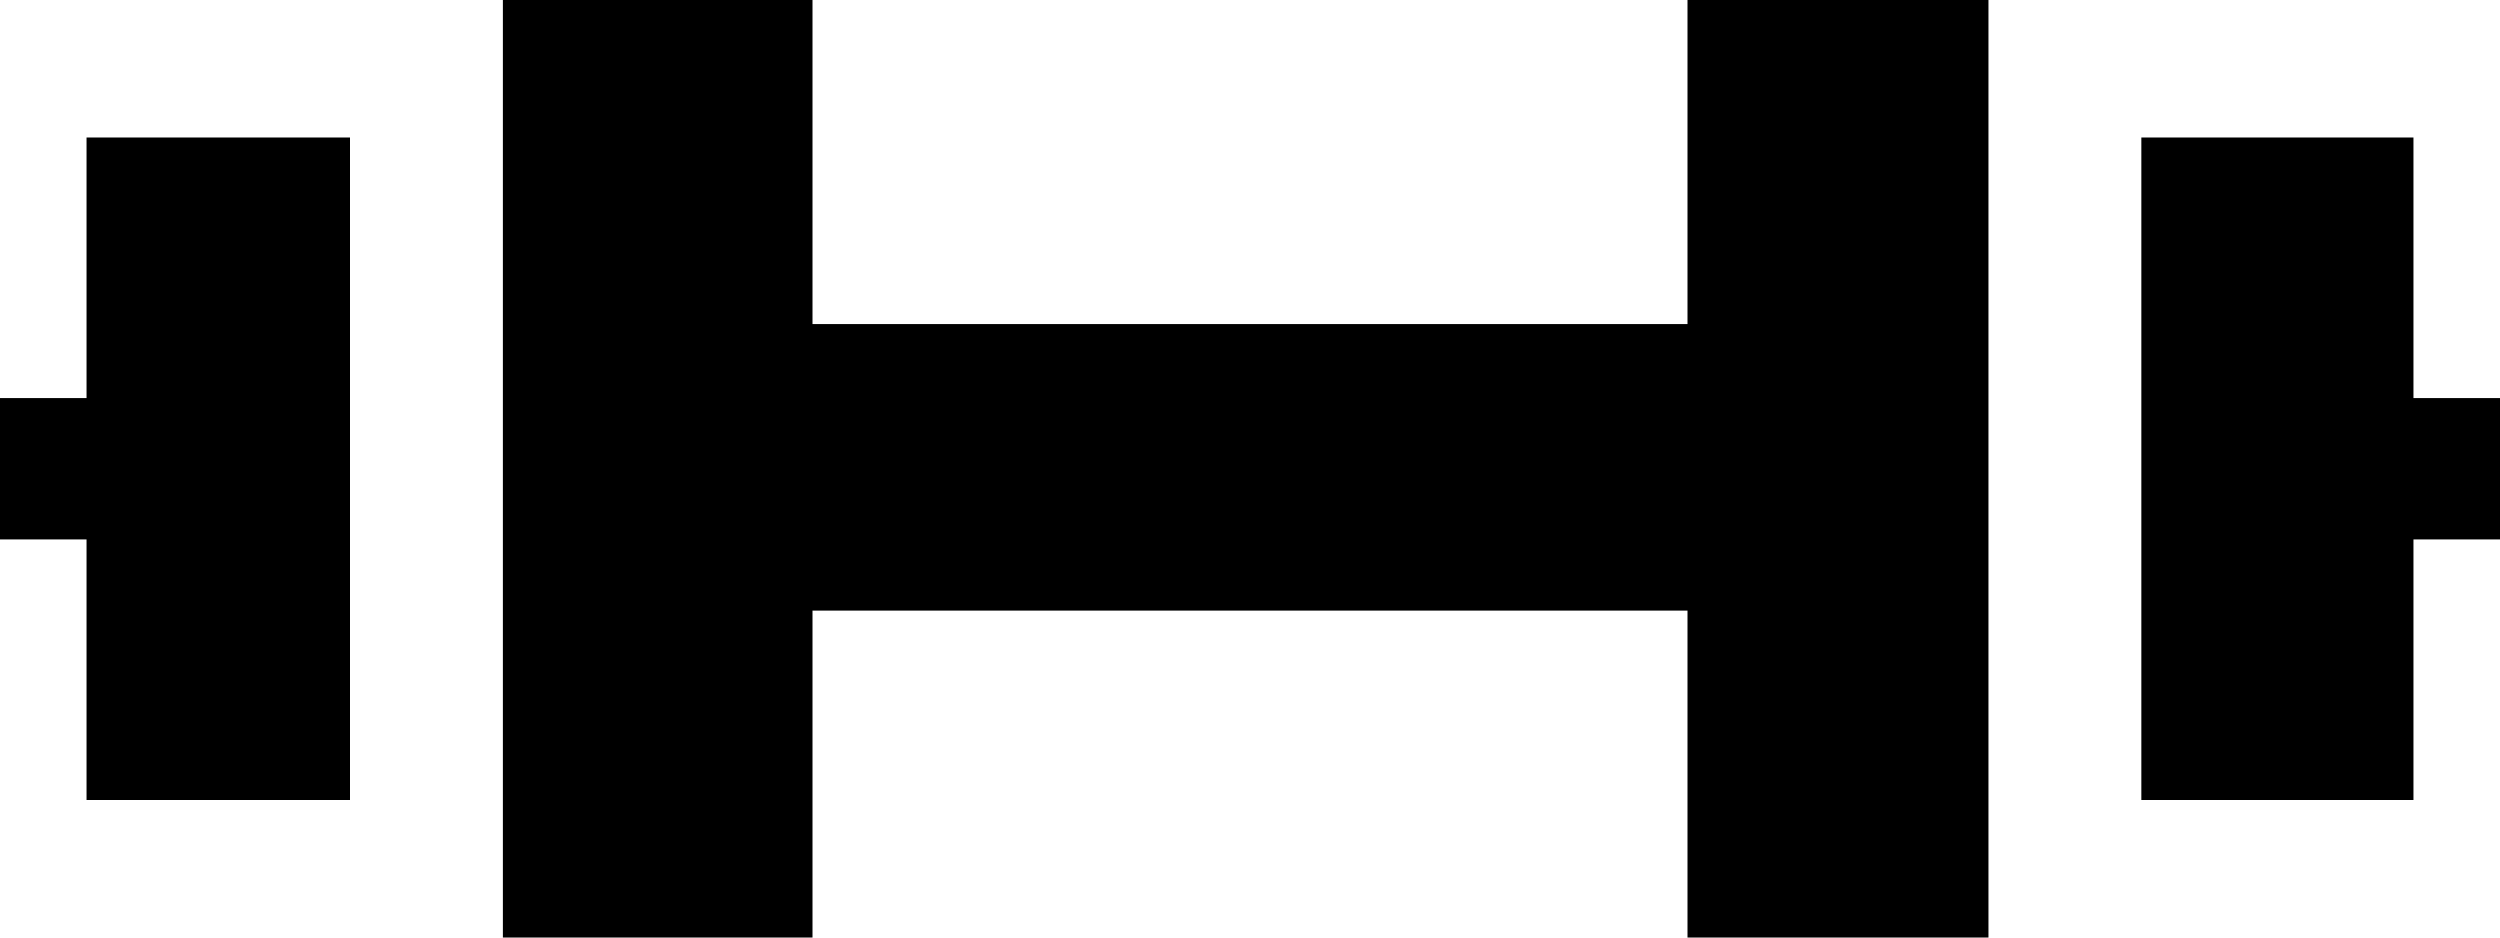 <svg xmlns="http://www.w3.org/2000/svg" viewBox="0 0 26 9.75"><polygon points="0.9 1.43 0.9 4.14 0 4.14 0 5.61 0.9 5.61 0.9 8.32 3.64 8.32 3.64 7.59 3.64 6.85 3.64 2.9 3.64 2.16 3.64 1.43 0.9 1.43"/><polygon points="17.55 0 17.55 3.37 8.45 3.37 8.45 0 5.23 0 5.23 0.74 5.23 1.43 5.23 8.32 5.23 9.01 5.23 9.75 8.45 9.75 8.45 6.35 17.55 6.35 17.55 9.75 20.68 9.75 20.68 9.01 20.68 8.32 20.68 1.43 20.68 0.74 20.68 0 17.55 0"/><polygon points="25.1 4.14 25.1 1.43 22.27 1.43 22.27 2.16 22.27 2.9 22.27 6.85 22.27 7.59 22.27 8.32 25.1 8.32 25.1 5.61 26 5.61 26 4.14 25.1 4.14"/></svg>
